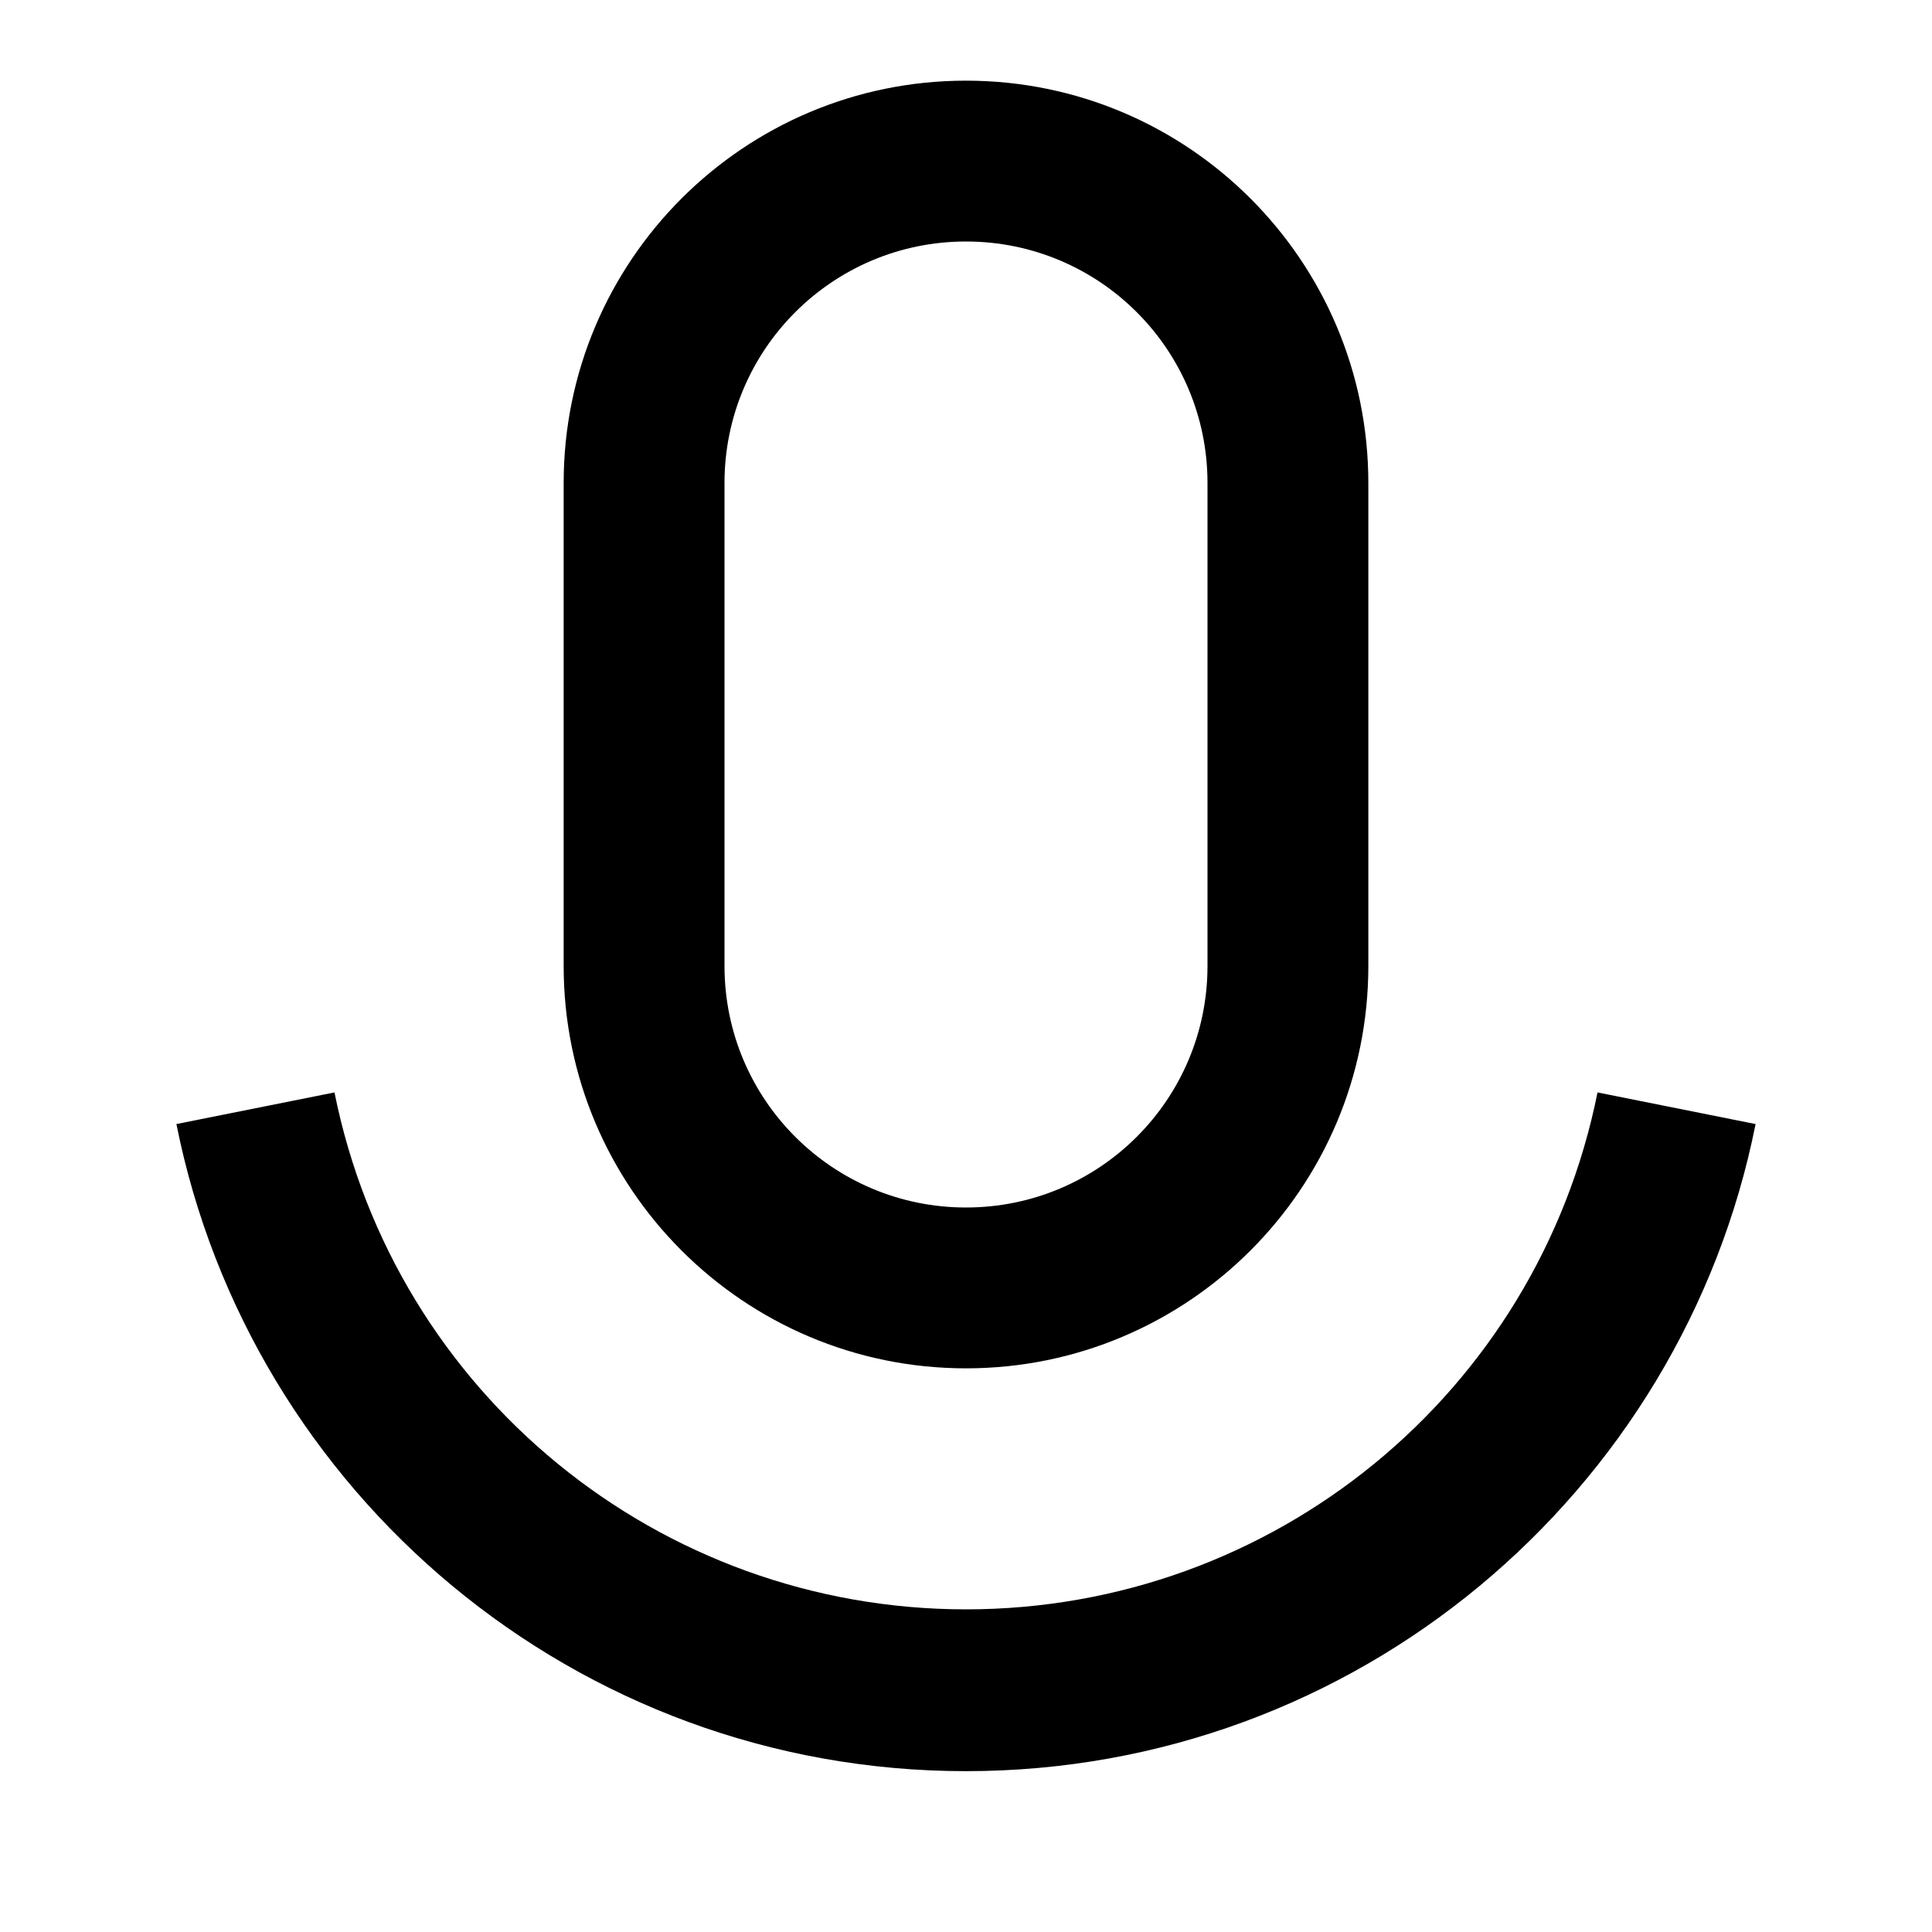 <?xml version="1.0" encoding="UTF-8"?>
<svg xmlns="http://www.w3.org/2000/svg" xmlns:xlink="http://www.w3.org/1999/xlink" width="16" height="16" viewBox="0 0 16 16" version="1.1">
<g id="surface1">
<path style=" stroke:none;fill-rule:nonzero;fill:rgb(0%,0%,0%);fill-opacity:1;" d="M 8 2 C 6.895 2 6 2.895 6 4 L 6 8 C 6 9.105 6.895 10 8 10 C 9.105 10 10 9.105 10 8 L 10 4 C 10 2.895 9.105 2 8 2 Z M 8 0.668 C 9.84 0.668 11.332 2.16 11.332 4 L 11.332 8 C 11.332 9.84 9.84 11.332 8 11.332 C 6.16 11.332 4.668 9.84 4.668 8 L 4.668 4 C 4.668 2.16 6.16 0.668 8 0.668 Z M 1.461 9.309 L 2.77 9.047 C 3.27 11.539 5.457 13.328 8 13.328 C 10.543 13.328 12.73 11.539 13.23 9.047 L 14.539 9.309 C 13.93 12.363 11.234 14.668 8 14.668 C 4.766 14.668 2.07 12.363 1.461 9.309 Z M 1.461 9.309 "/>
</g>
</svg>
